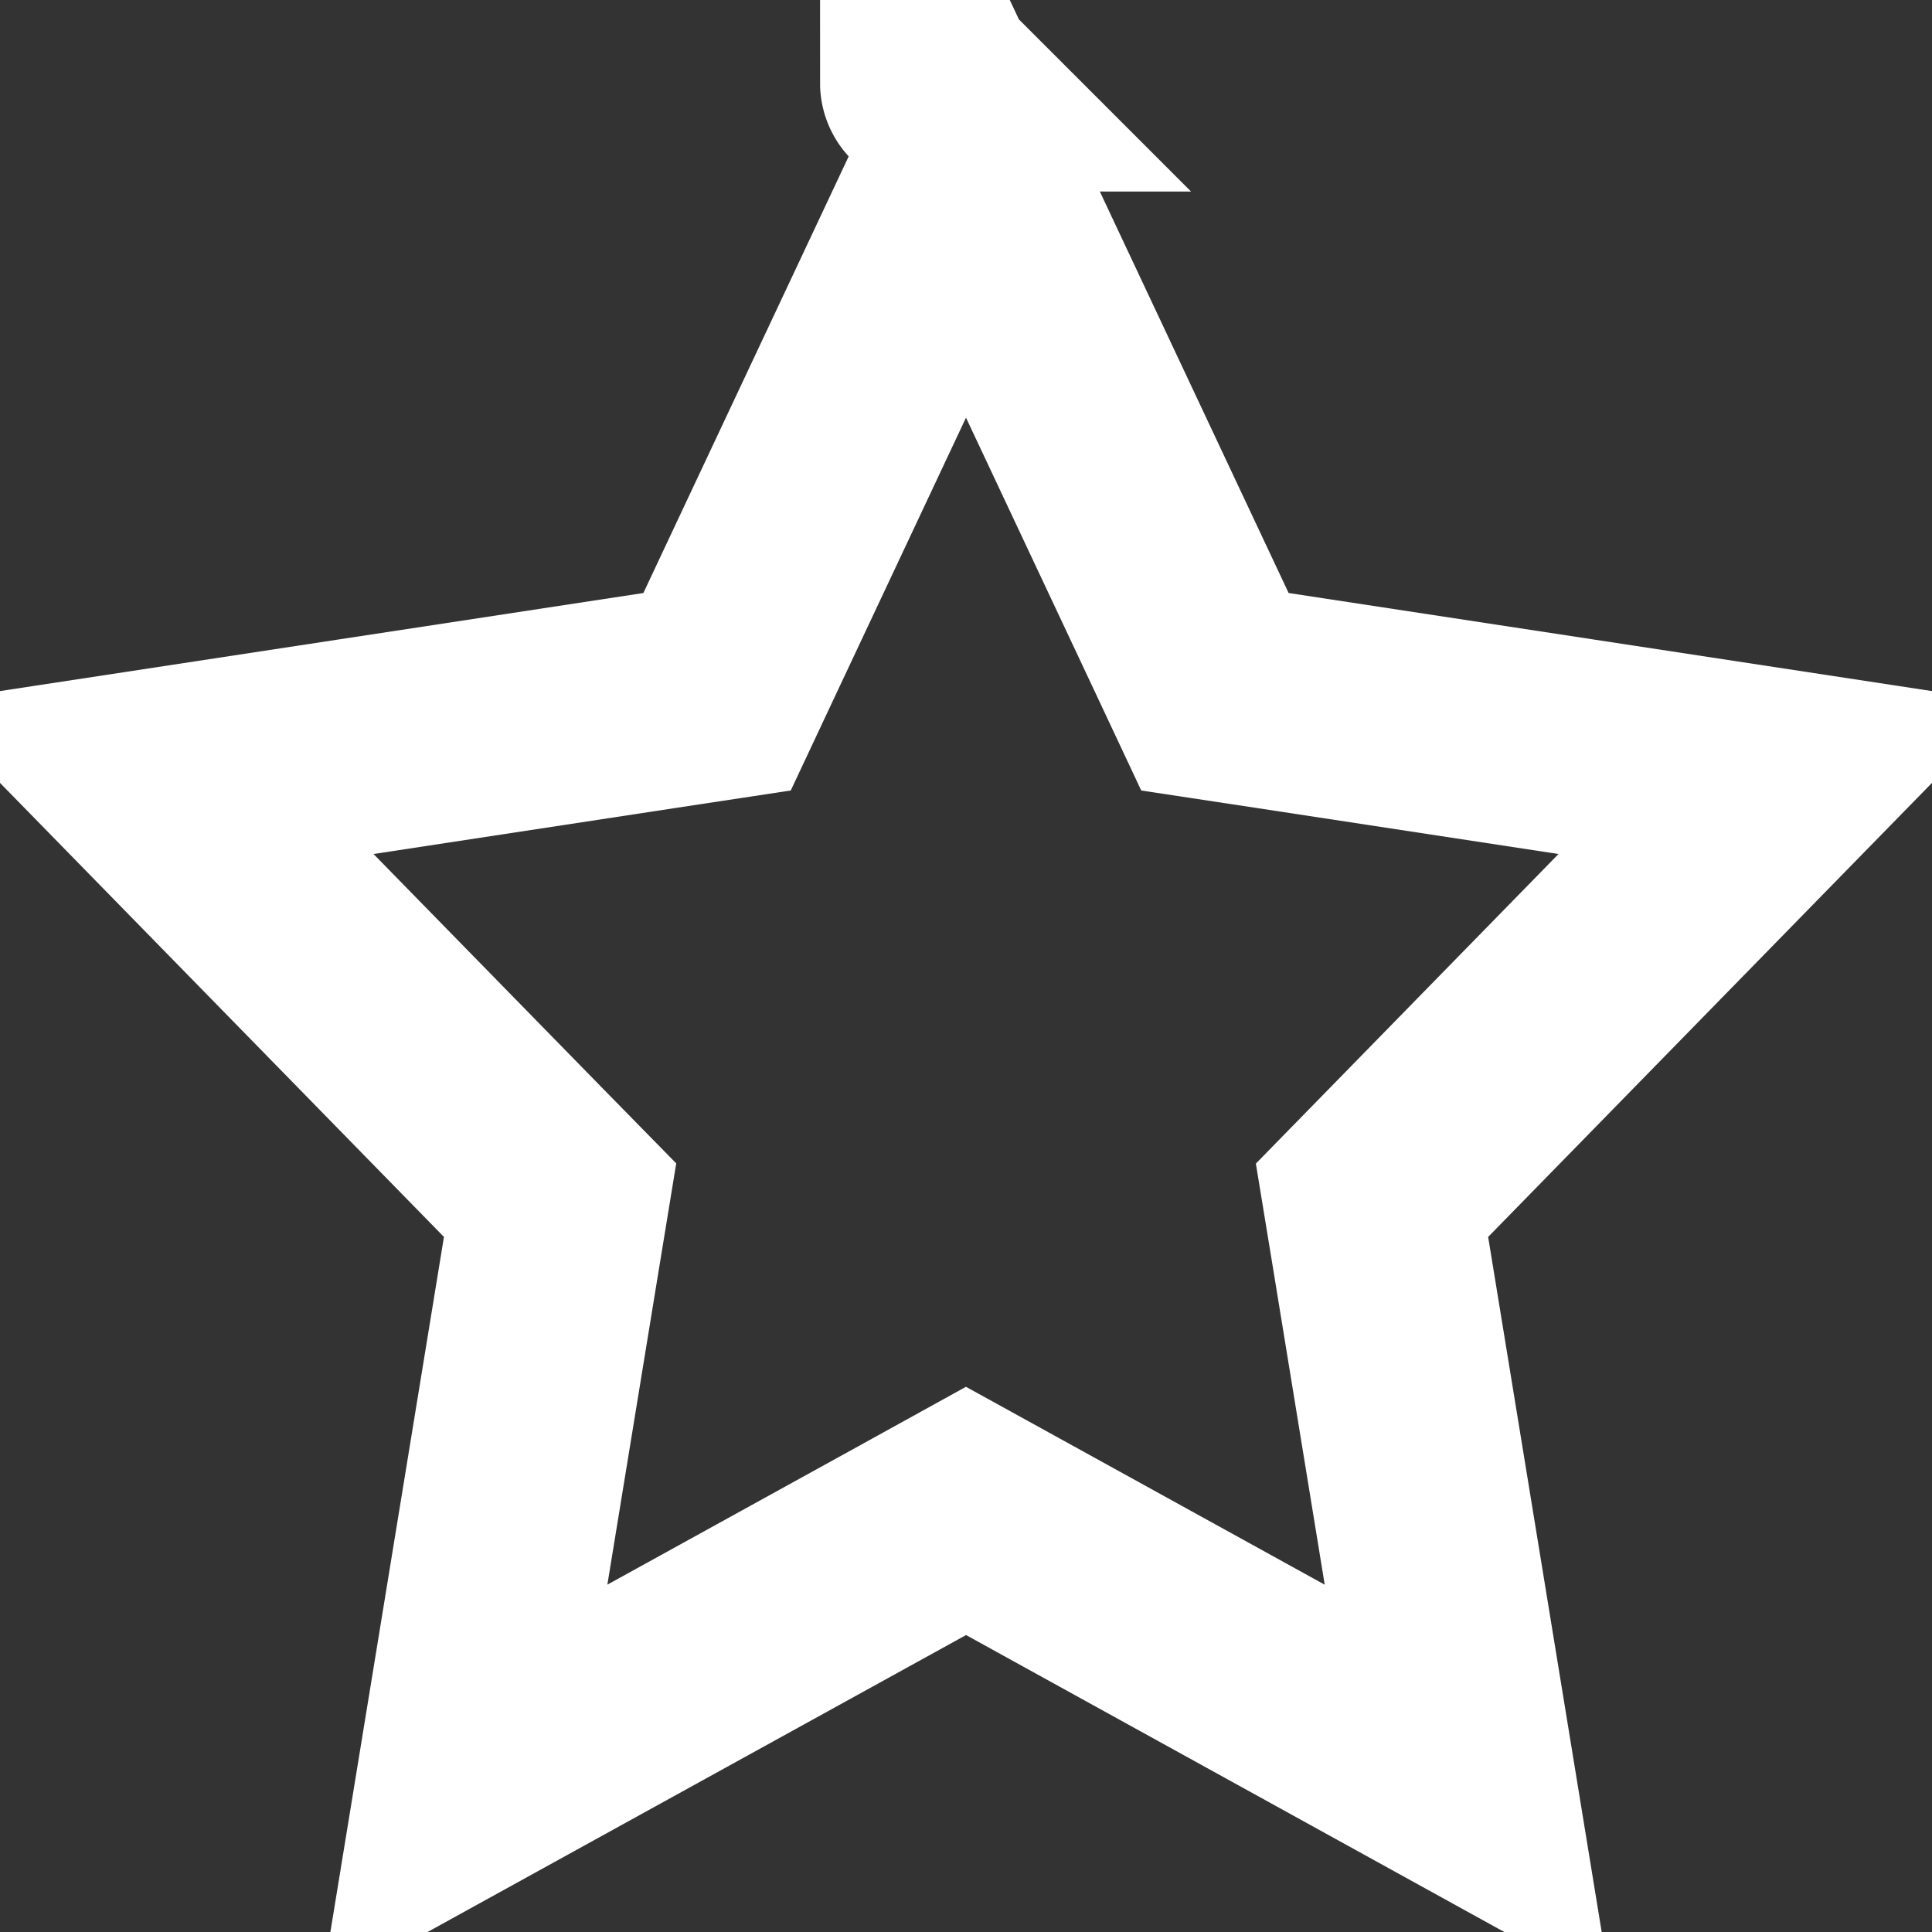 <svg width="20" height="20" viewBox="0 0 20 20" fill="none" xmlns="http://www.w3.org/2000/svg">
<rect x="0" y="0" width="20" height="20" fill="#333333" stroke="none"/>
<path d="M14.601 12.018L14.203 12.425L14.295 12.986L15.197 18.508L10.544 15.941L10 15.641L9.457 15.941L4.804 18.507L5.706 12.986L5.798 12.424L5.4 12.018L1.529 8.059L6.83 7.251L7.423 7.161L7.678 6.618L10 1.68L12.322 6.618L12.577 7.161L13.171 7.251L18.471 8.059L14.601 12.018ZM9.613 0.857L9.614 0.858C9.613 0.858 9.613 0.857 9.613 0.857L9.613 0.857Z" stroke="white" stroke-width="2.25"/>
</svg>
